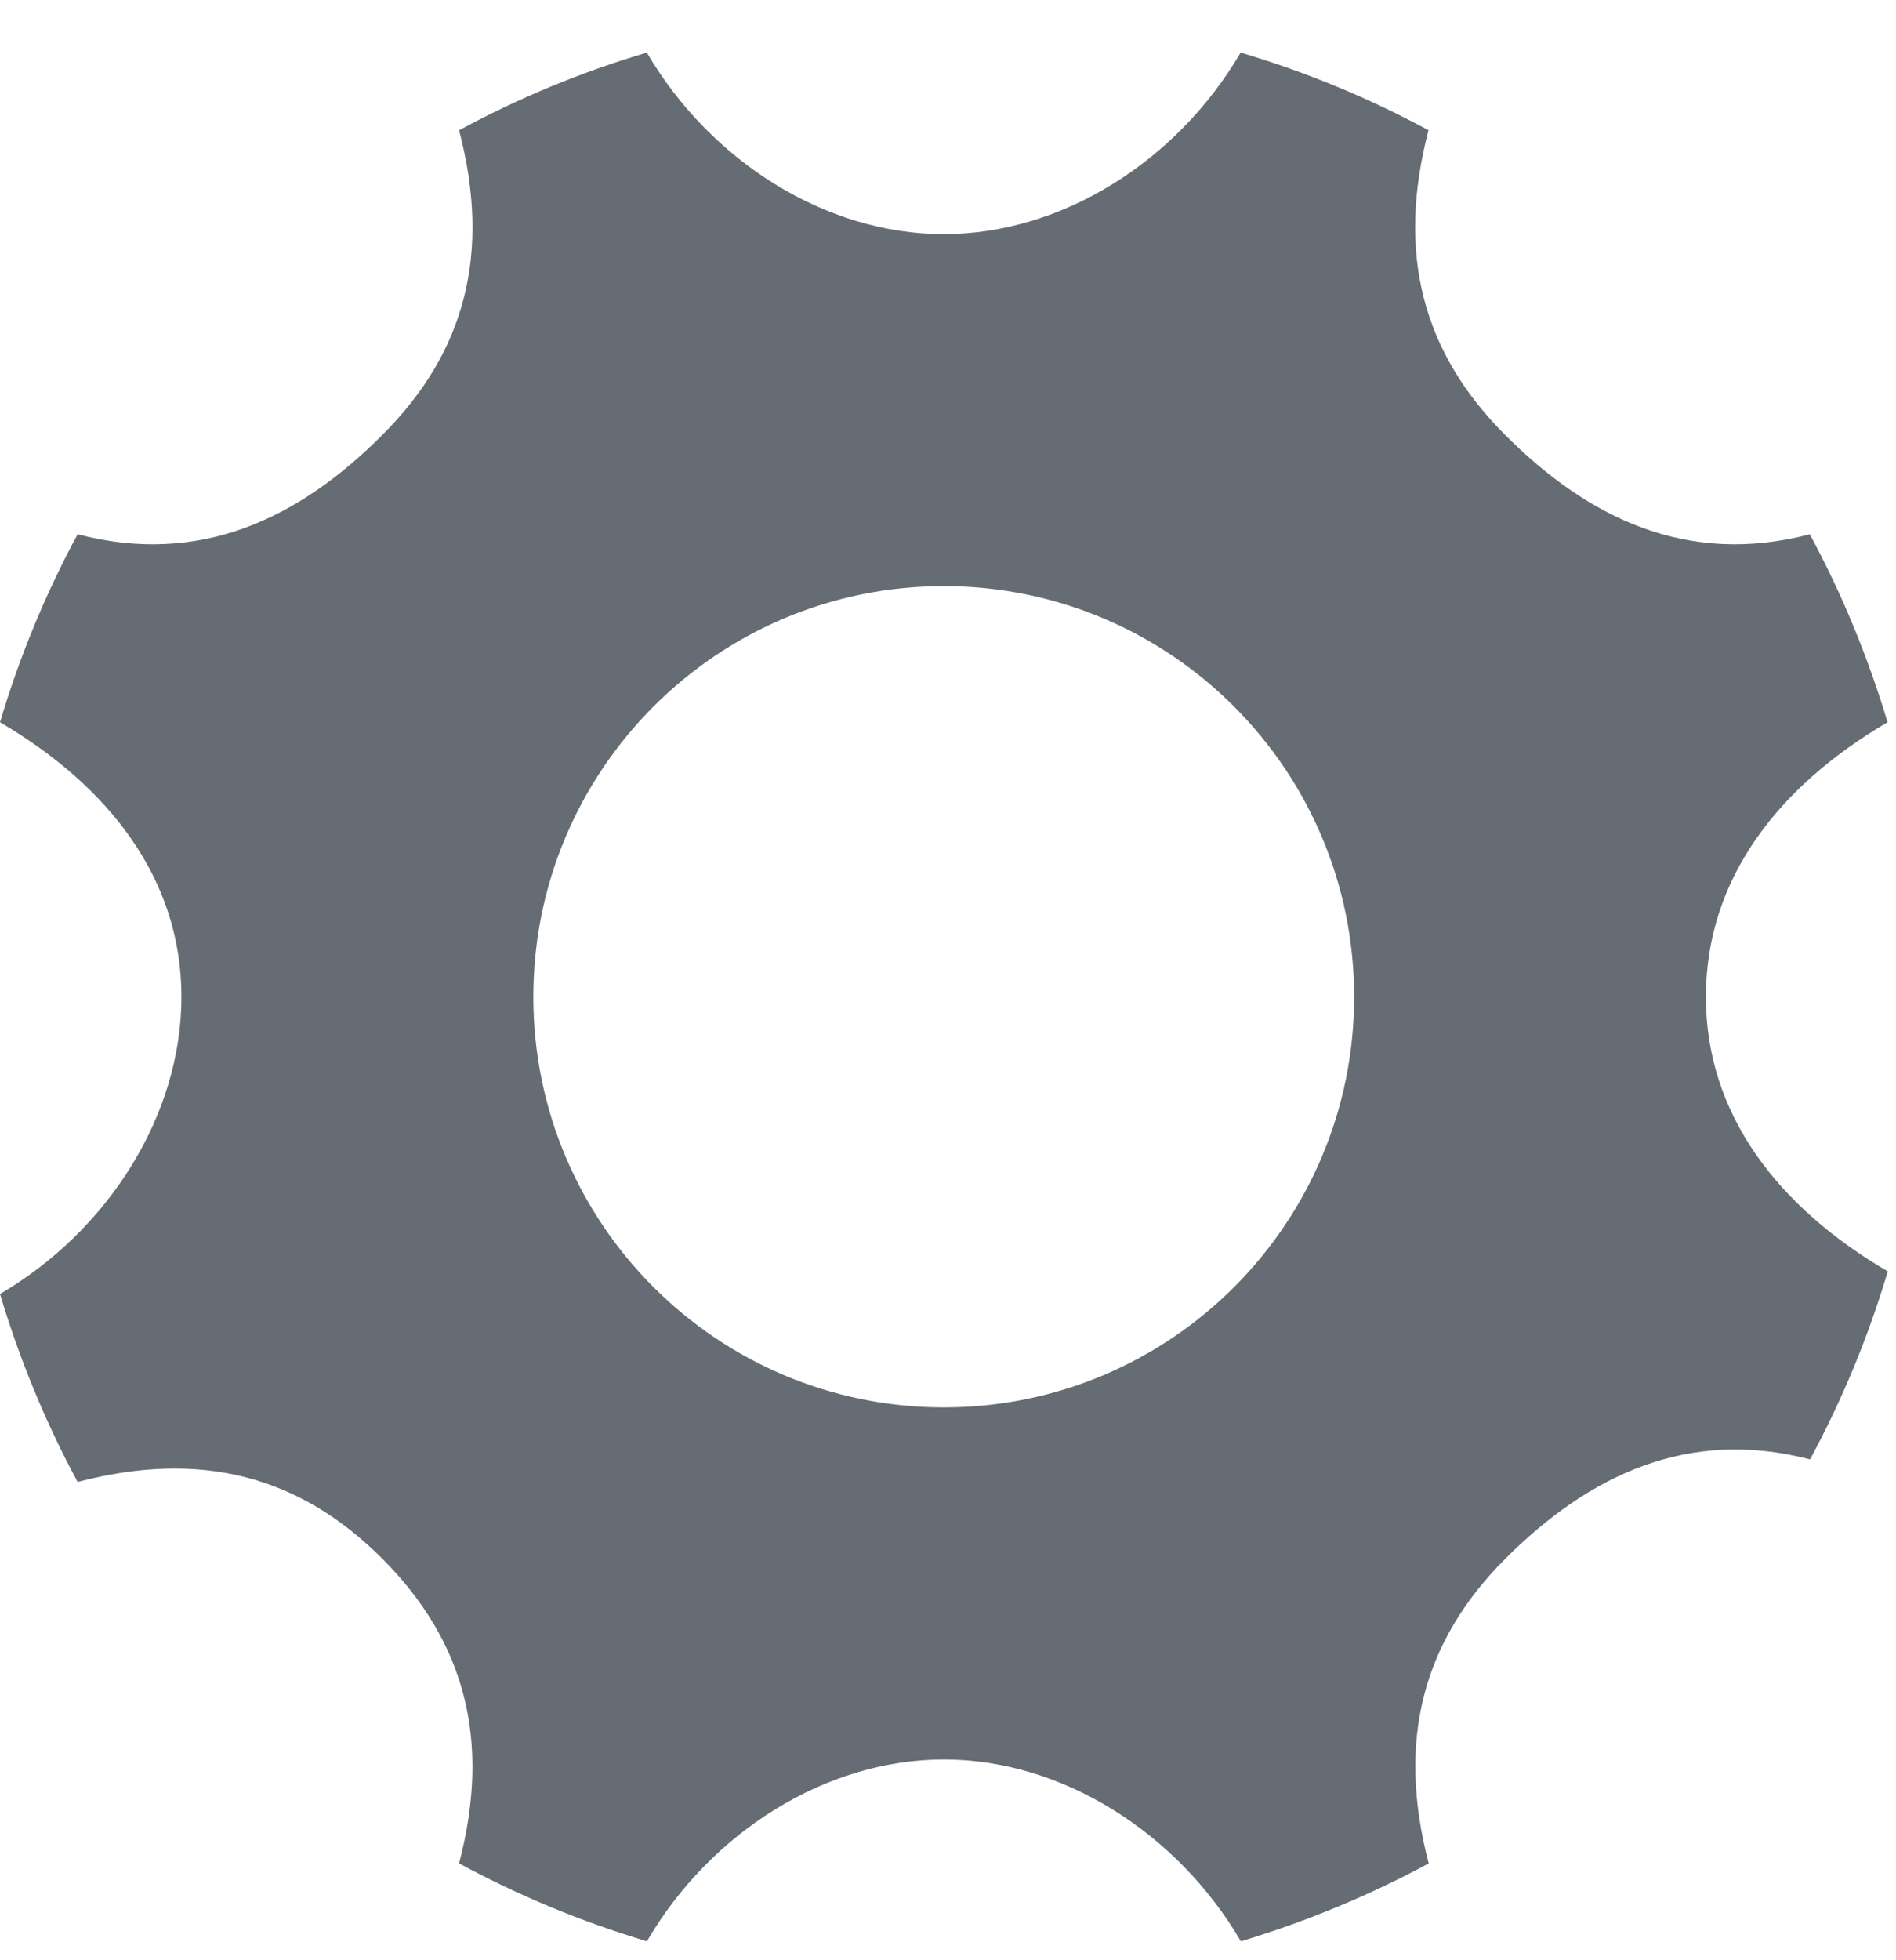 <?xml version="1.0" encoding="UTF-8" standalone="no"?>
<svg width="30" height="31" viewBox="0 0 30 31" version="1.1" xmlns="http://www.w3.org/2000/svg"
		 xmlns:sketch="http://www.bohemiancoding.com/sketch/ns">
	<g id="Study-assets" fill="none" fill-rule="evenodd" sketch:type="MSPage">
		<g id="study-dark-settings" sketch:type="MSArtboardGroup" transform="translate(0, 0.8)" fill="#666c73">
			<path
				d="M26.992,14.965 C26.992,13.1 28.14,11.632 29.867,10.622 C29.554,9.584 29.143,8.586 28.636,7.649 C26.7,8.156 25.134,7.399 23.817,6.08 C22.5,4.764 22.096,3.198 22.603,1.26 C21.666,0.753 20.668,0.339 19.63,0.032 C18.62,1.756 16.795,2.903 14.933,2.903 C13.07,2.903 11.246,1.756 10.235,0.032 C9.195,0.339 8.201,0.753 7.264,1.26 C7.771,3.198 7.369,4.764 6.048,6.08 C4.732,7.399 3.166,8.156 1.228,7.649 C0.722,8.586 0.309,9.584 4.12509533e-14,10.622 C1.724,11.632 2.871,13.1 2.871,14.965 C2.871,16.826 1.724,18.652 4.08562073e-14,19.664 C0.311,20.702 0.722,21.697 1.228,22.636 C3.166,22.129 4.732,22.531 6.048,23.848 C7.365,25.168 7.771,26.734 7.264,28.668 C8.201,29.175 9.196,29.589 10.236,29.9 C11.246,28.17 13.072,27.025 14.935,27.025 C16.796,27.025 18.622,28.172 19.634,29.9 C20.672,29.587 21.668,29.175 22.606,28.668 C22.1,26.734 22.501,25.168 23.82,23.848 C25.138,22.533 26.704,21.776 28.64,22.279 C29.147,21.342 29.559,20.348 29.87,19.306 C28.14,18.295 26.992,16.826 26.992,14.965 L26.992,14.965 Z M14.933,21.457 C11.346,21.457 8.439,18.551 8.439,14.965 C8.439,11.377 11.348,8.469 14.933,8.469 C18.521,8.469 21.426,11.379 21.426,14.965 C21.426,18.552 18.521,21.457 14.933,21.457 L14.933,21.457 Z"
				id="study-settings" sketch:type="MSShapeGroup"/>
		</g>
	</g>
</svg>
